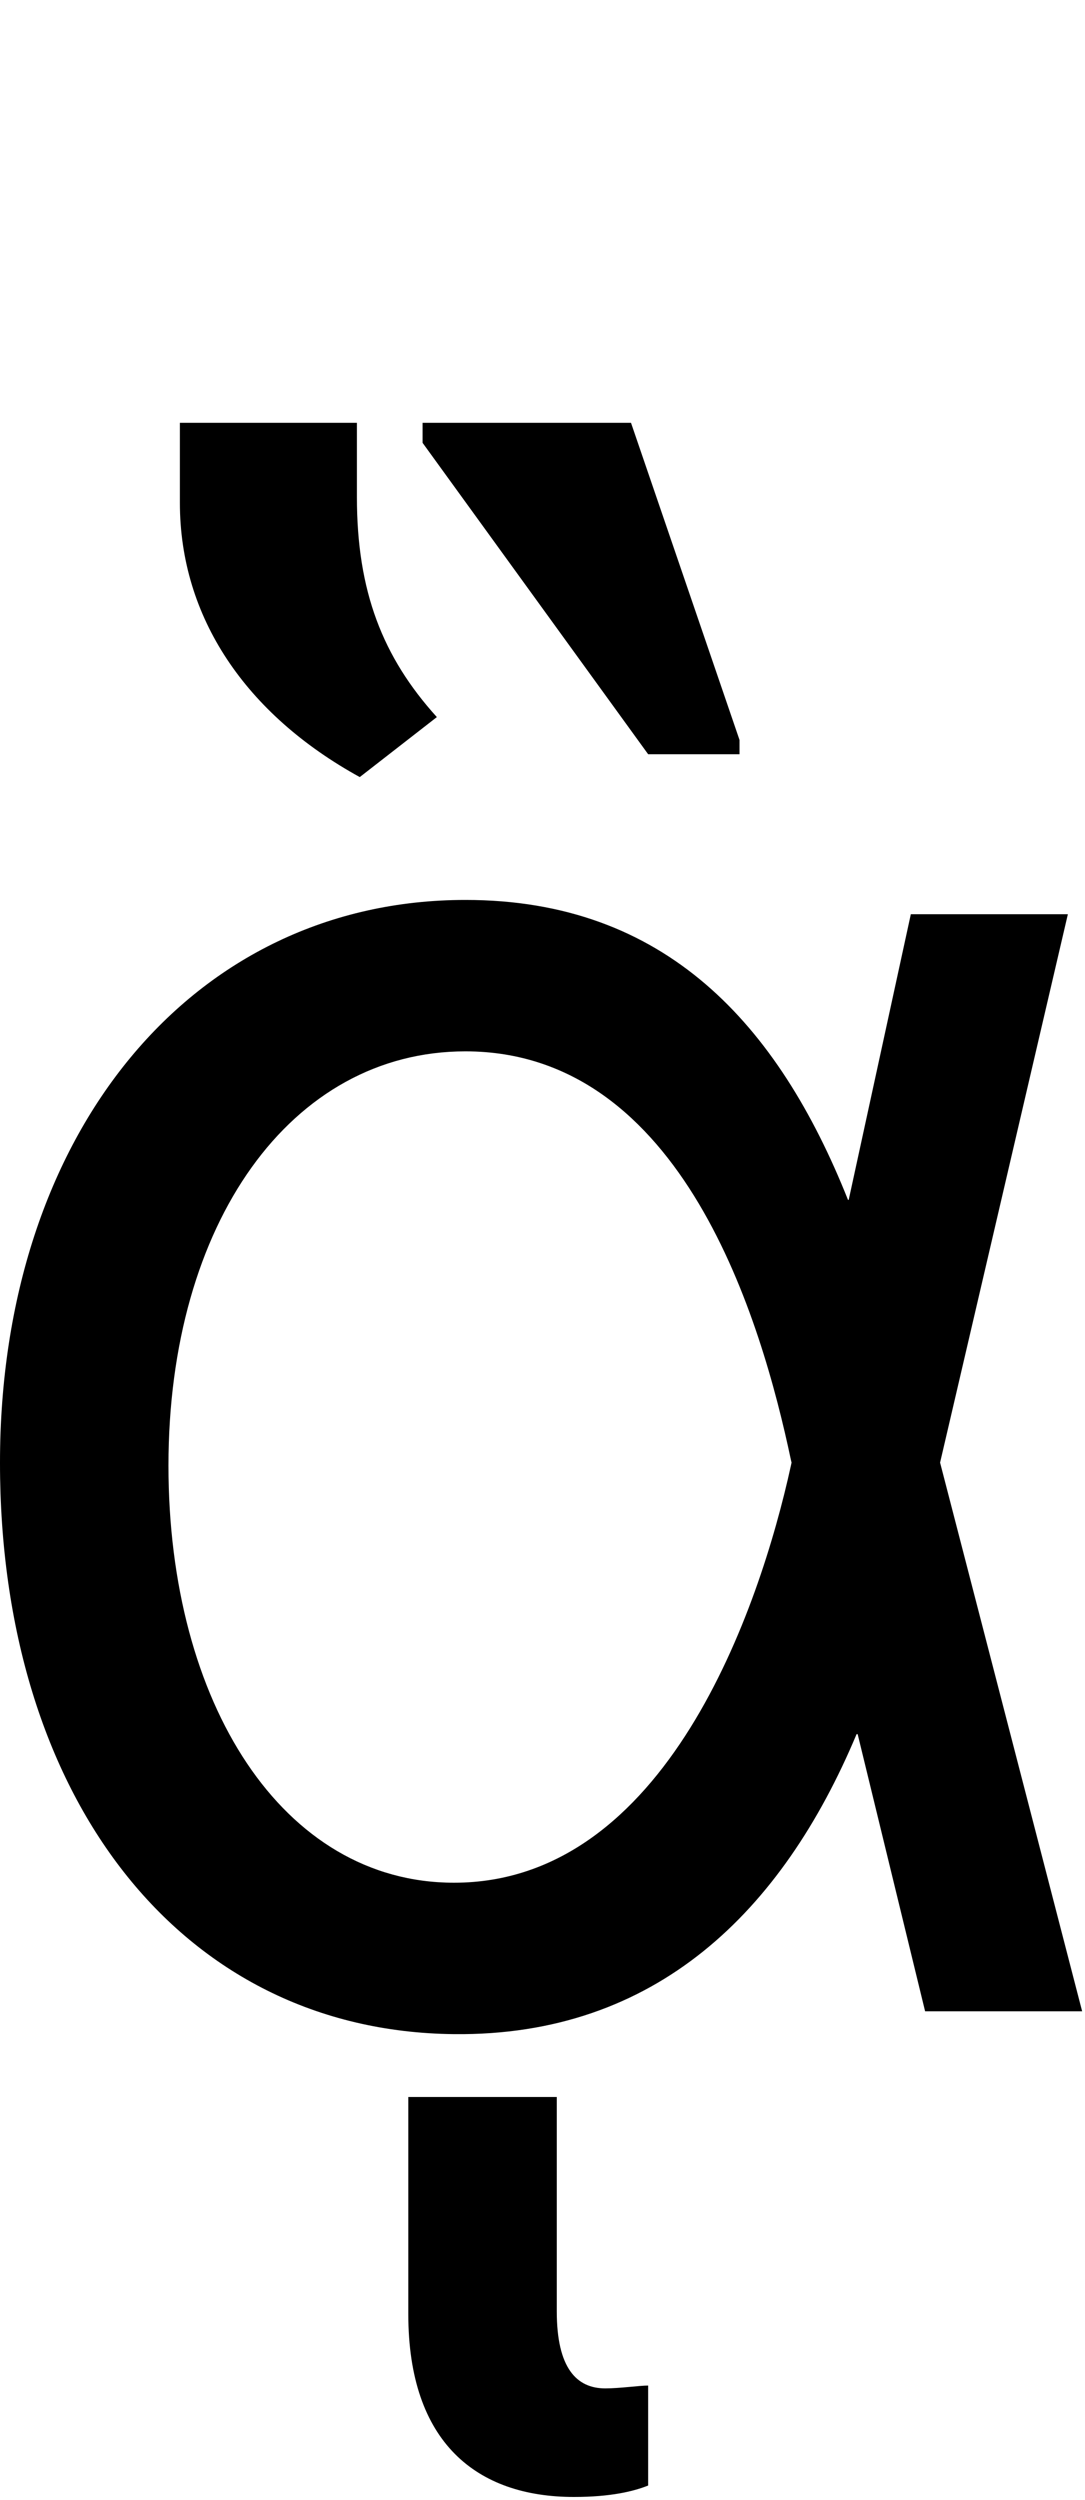 <svg id="svg-uni1F83" xmlns="http://www.w3.org/2000/svg" width="152" height="350"><path d="M780 32C1063 35 1240 -140 1344 -388H1345.513L1440 0H1660L1460.982 -768.211L1640 -1536H1420L1332.953 -1136H1332C1234 -1382 1076 -1556 796 -1556C414 -1556 144 -1230 144 -768C144 -302 395 28 780 32ZM1252.919 -768.225 1252 -764C1208 -563 1077 -180 780 -180C540 -180 380 -431 380 -764C380 -1104 552 -1344 796 -1344C1101 -1344 1211 -966 1252 -772ZM948 680C1000 680 1032 672 1052 664V524C1040 524 1012 528 992 528C952 528 924 500 924 420V120H716V424C716 604 812 680 948 680ZM396 -2112C396 -1952 488 -1816 648 -1728L756 -1812C680 -1896 644 -1988 644 -2120V-2224H396ZM1180 -1780 1028 -2224H736V-2196L1052 -1760H1180Z" transform="translate(-14.4 281.6) scale(0.1)"/></svg>
